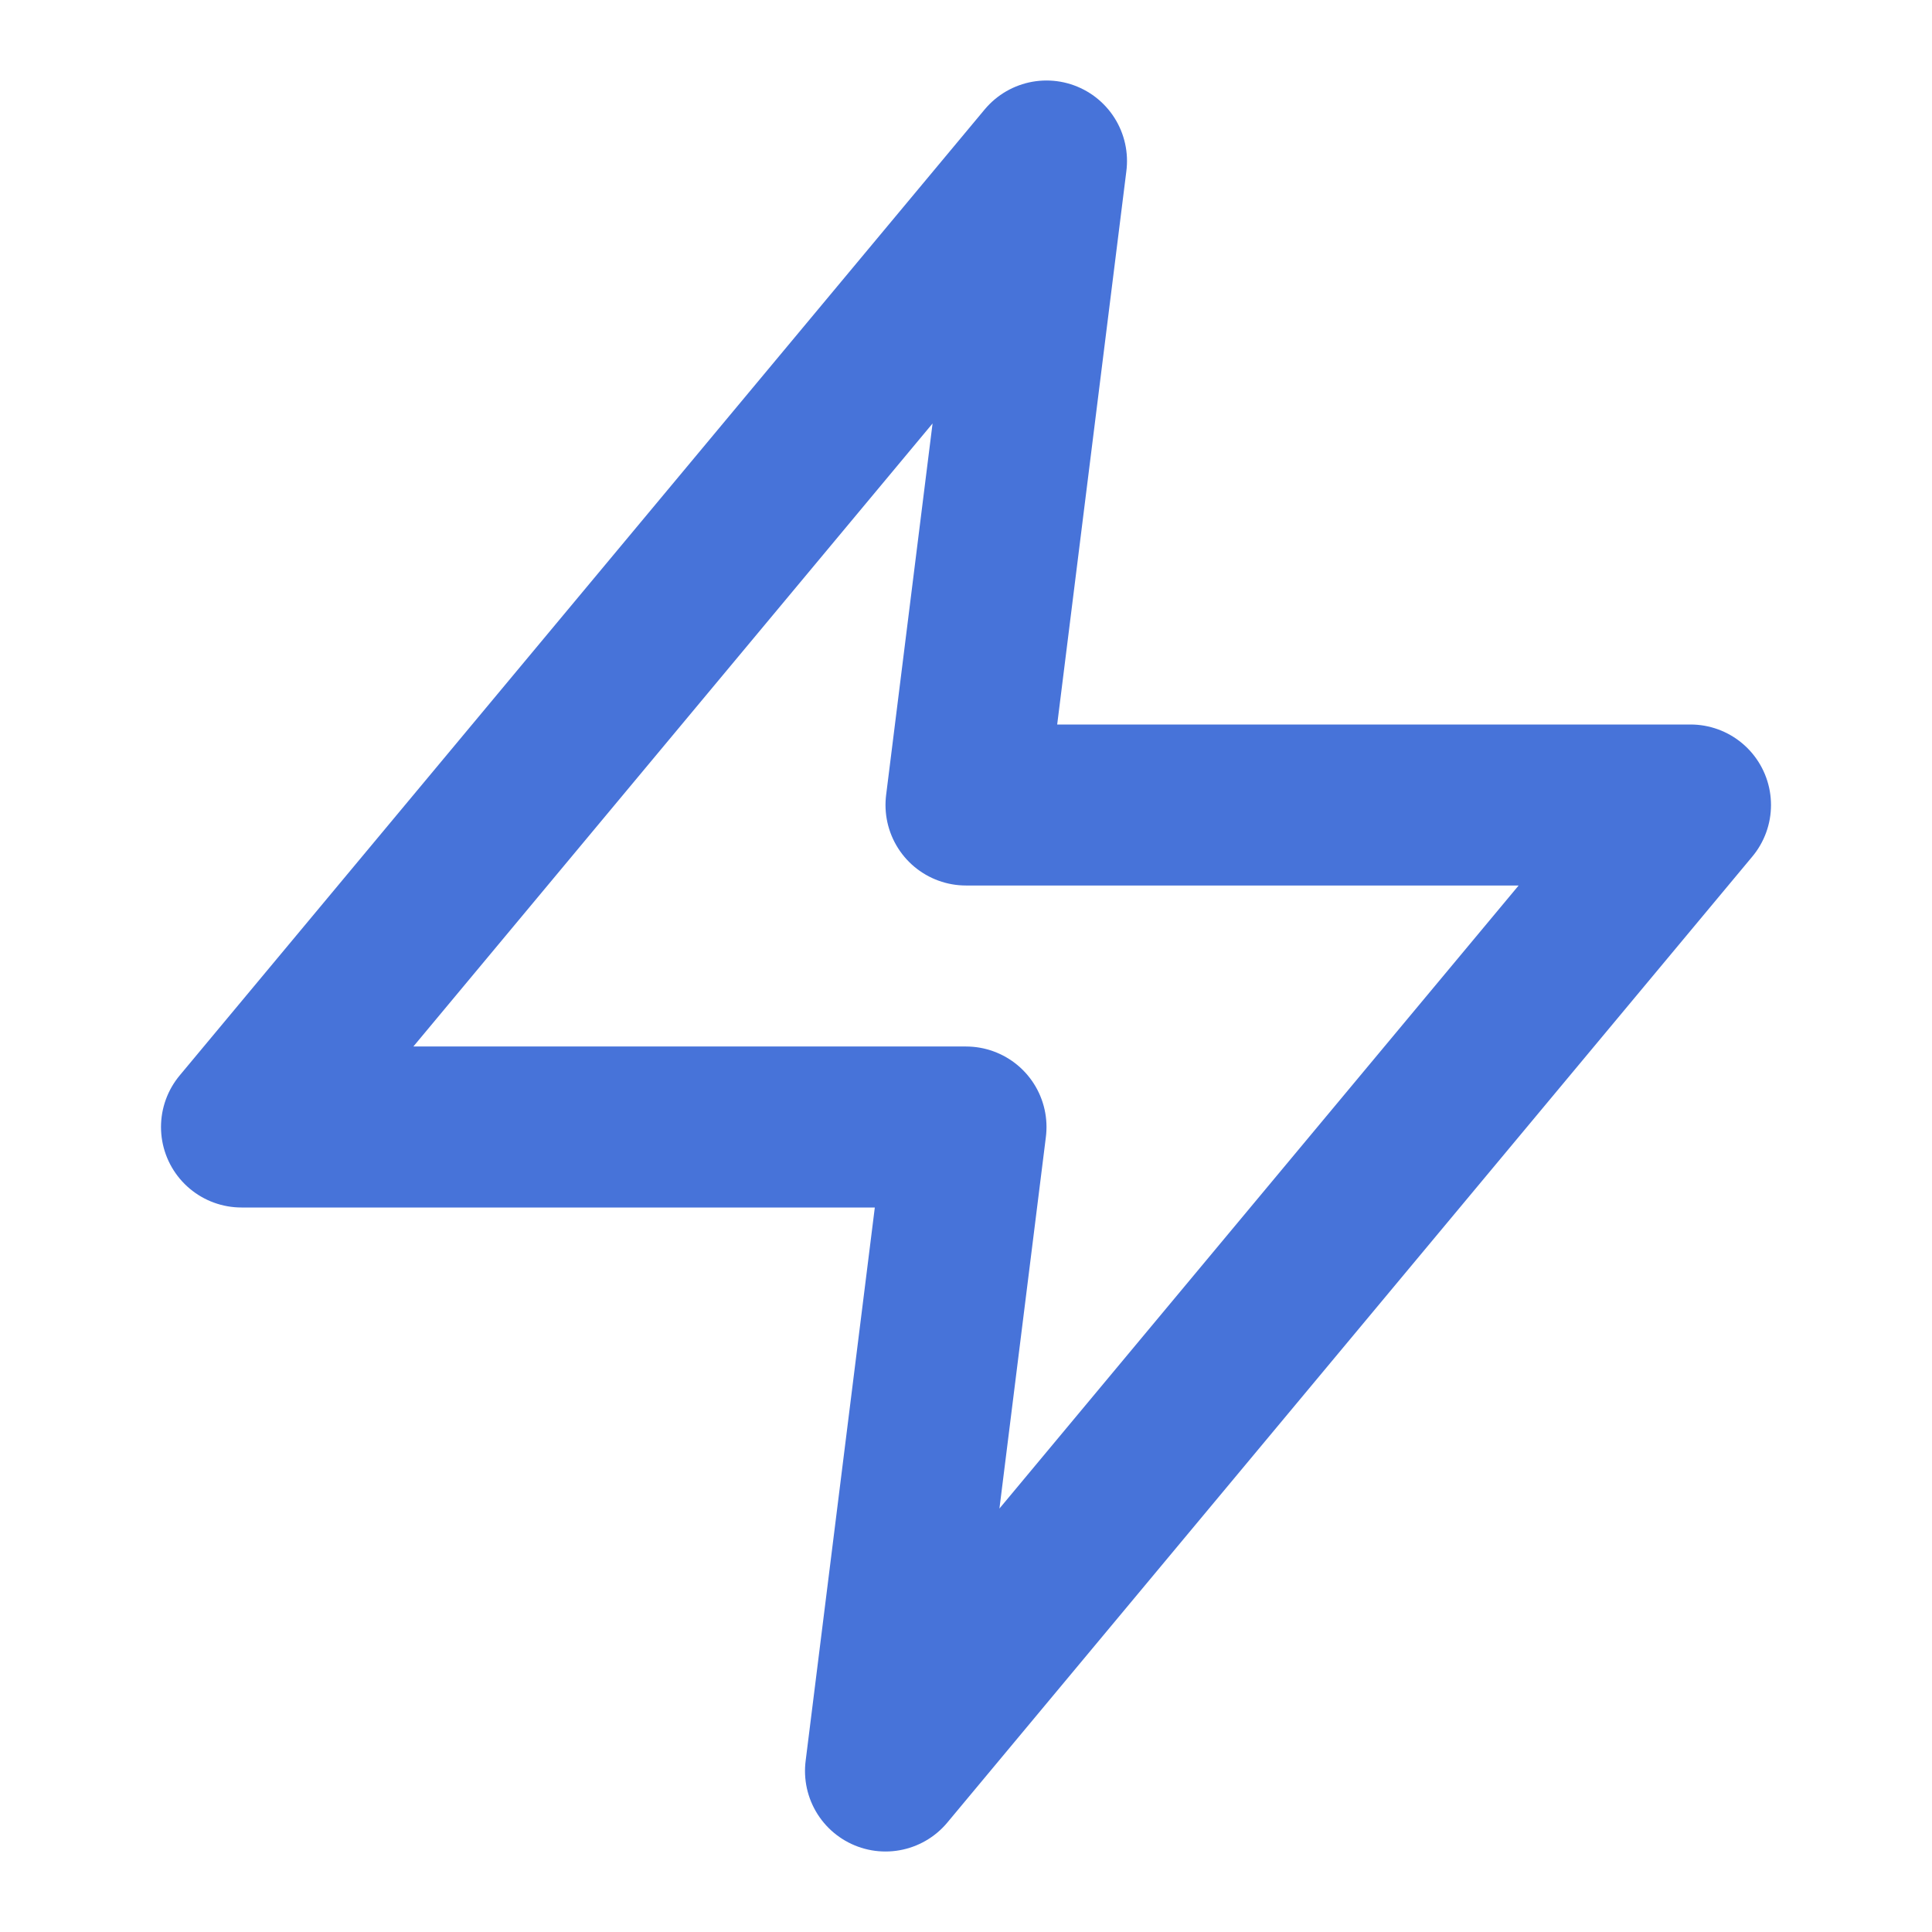 <svg width="24" height="24" viewBox="0 0 24 24" fill="none" xmlns="http://www.w3.org/2000/svg">
<path d="M13 2L3 14H12L11 22L21 10H12L13 2Z" stroke="#4773D9" stroke-width="2" stroke-linecap="round" stroke-linejoin="round"/>
</svg>
